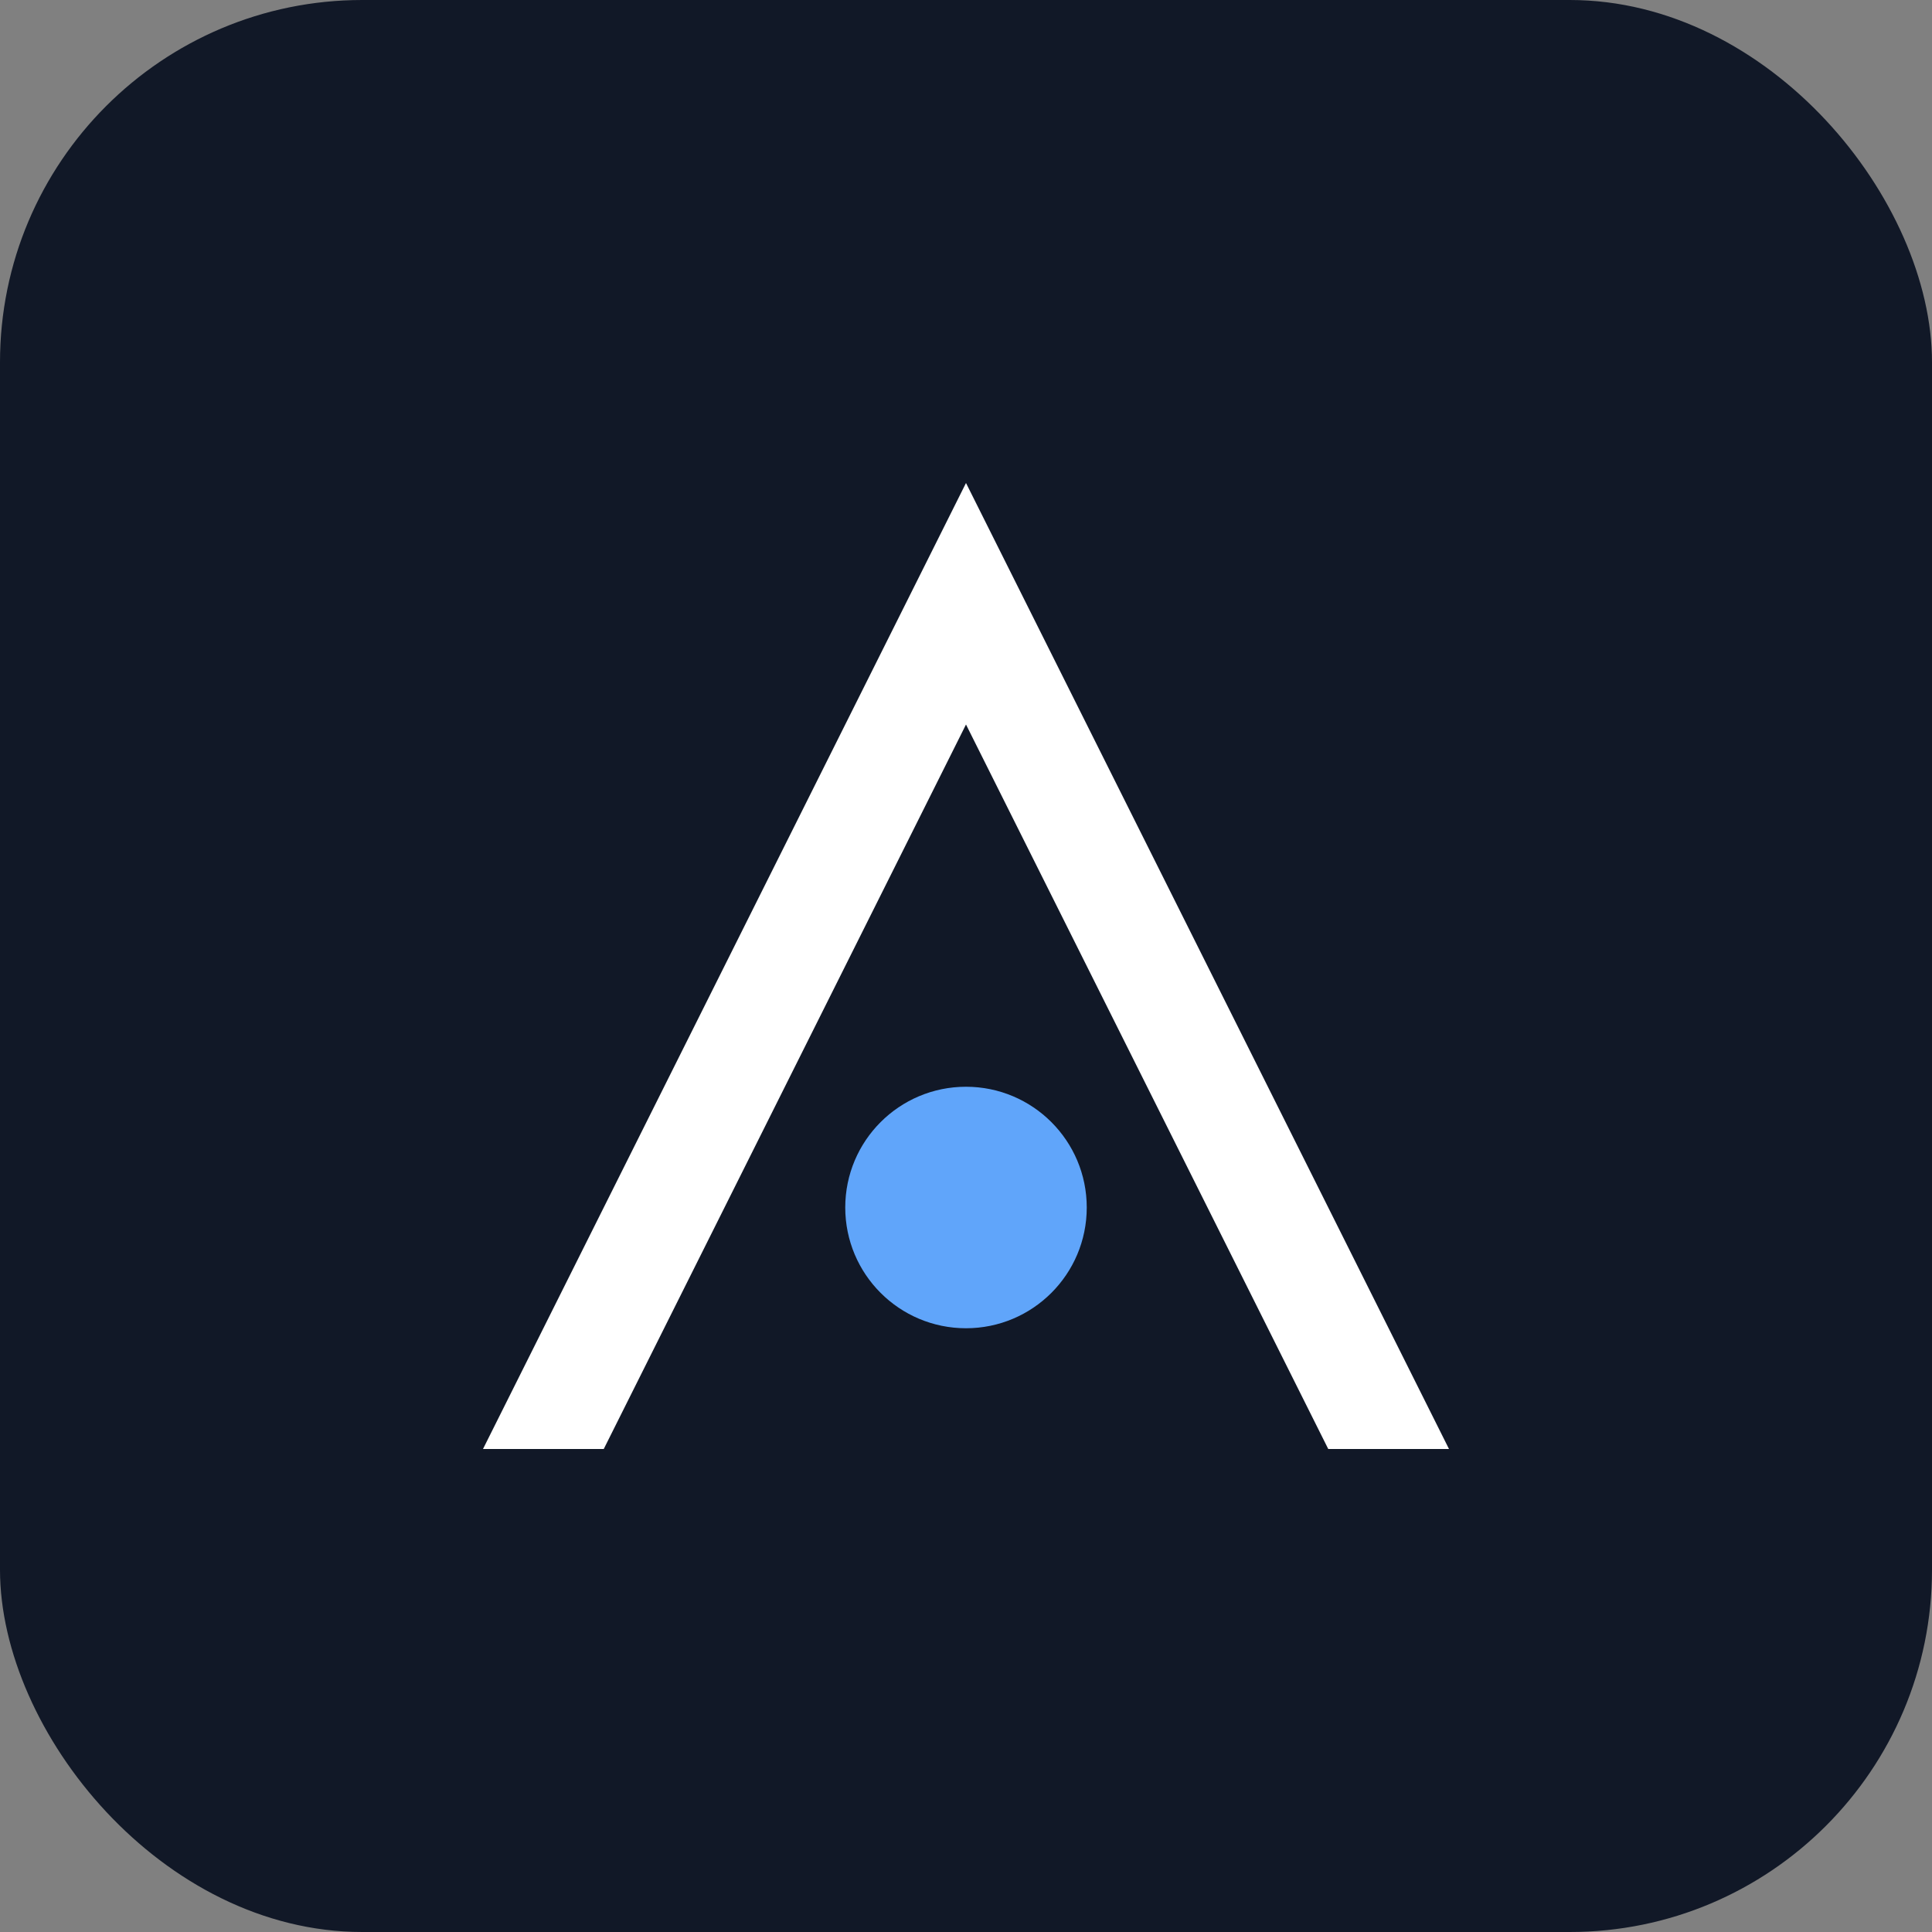 <svg xmlns="http://www.w3.org/2000/svg" viewBox="0 0 32 32" fill="none">
  <rect x="0" y="0" width="32" height="32" fill="#808080" stroke="none"/>
  <rect width="32" height="32" rx="6" fill="#111827"/>
  <path d="M8 24L16 8L24 24H22L16 12L10 24H8Z" fill="#ffffff"/>
  <circle cx="16" cy="20" r="2" fill="#60a5fa"/>
</svg> 